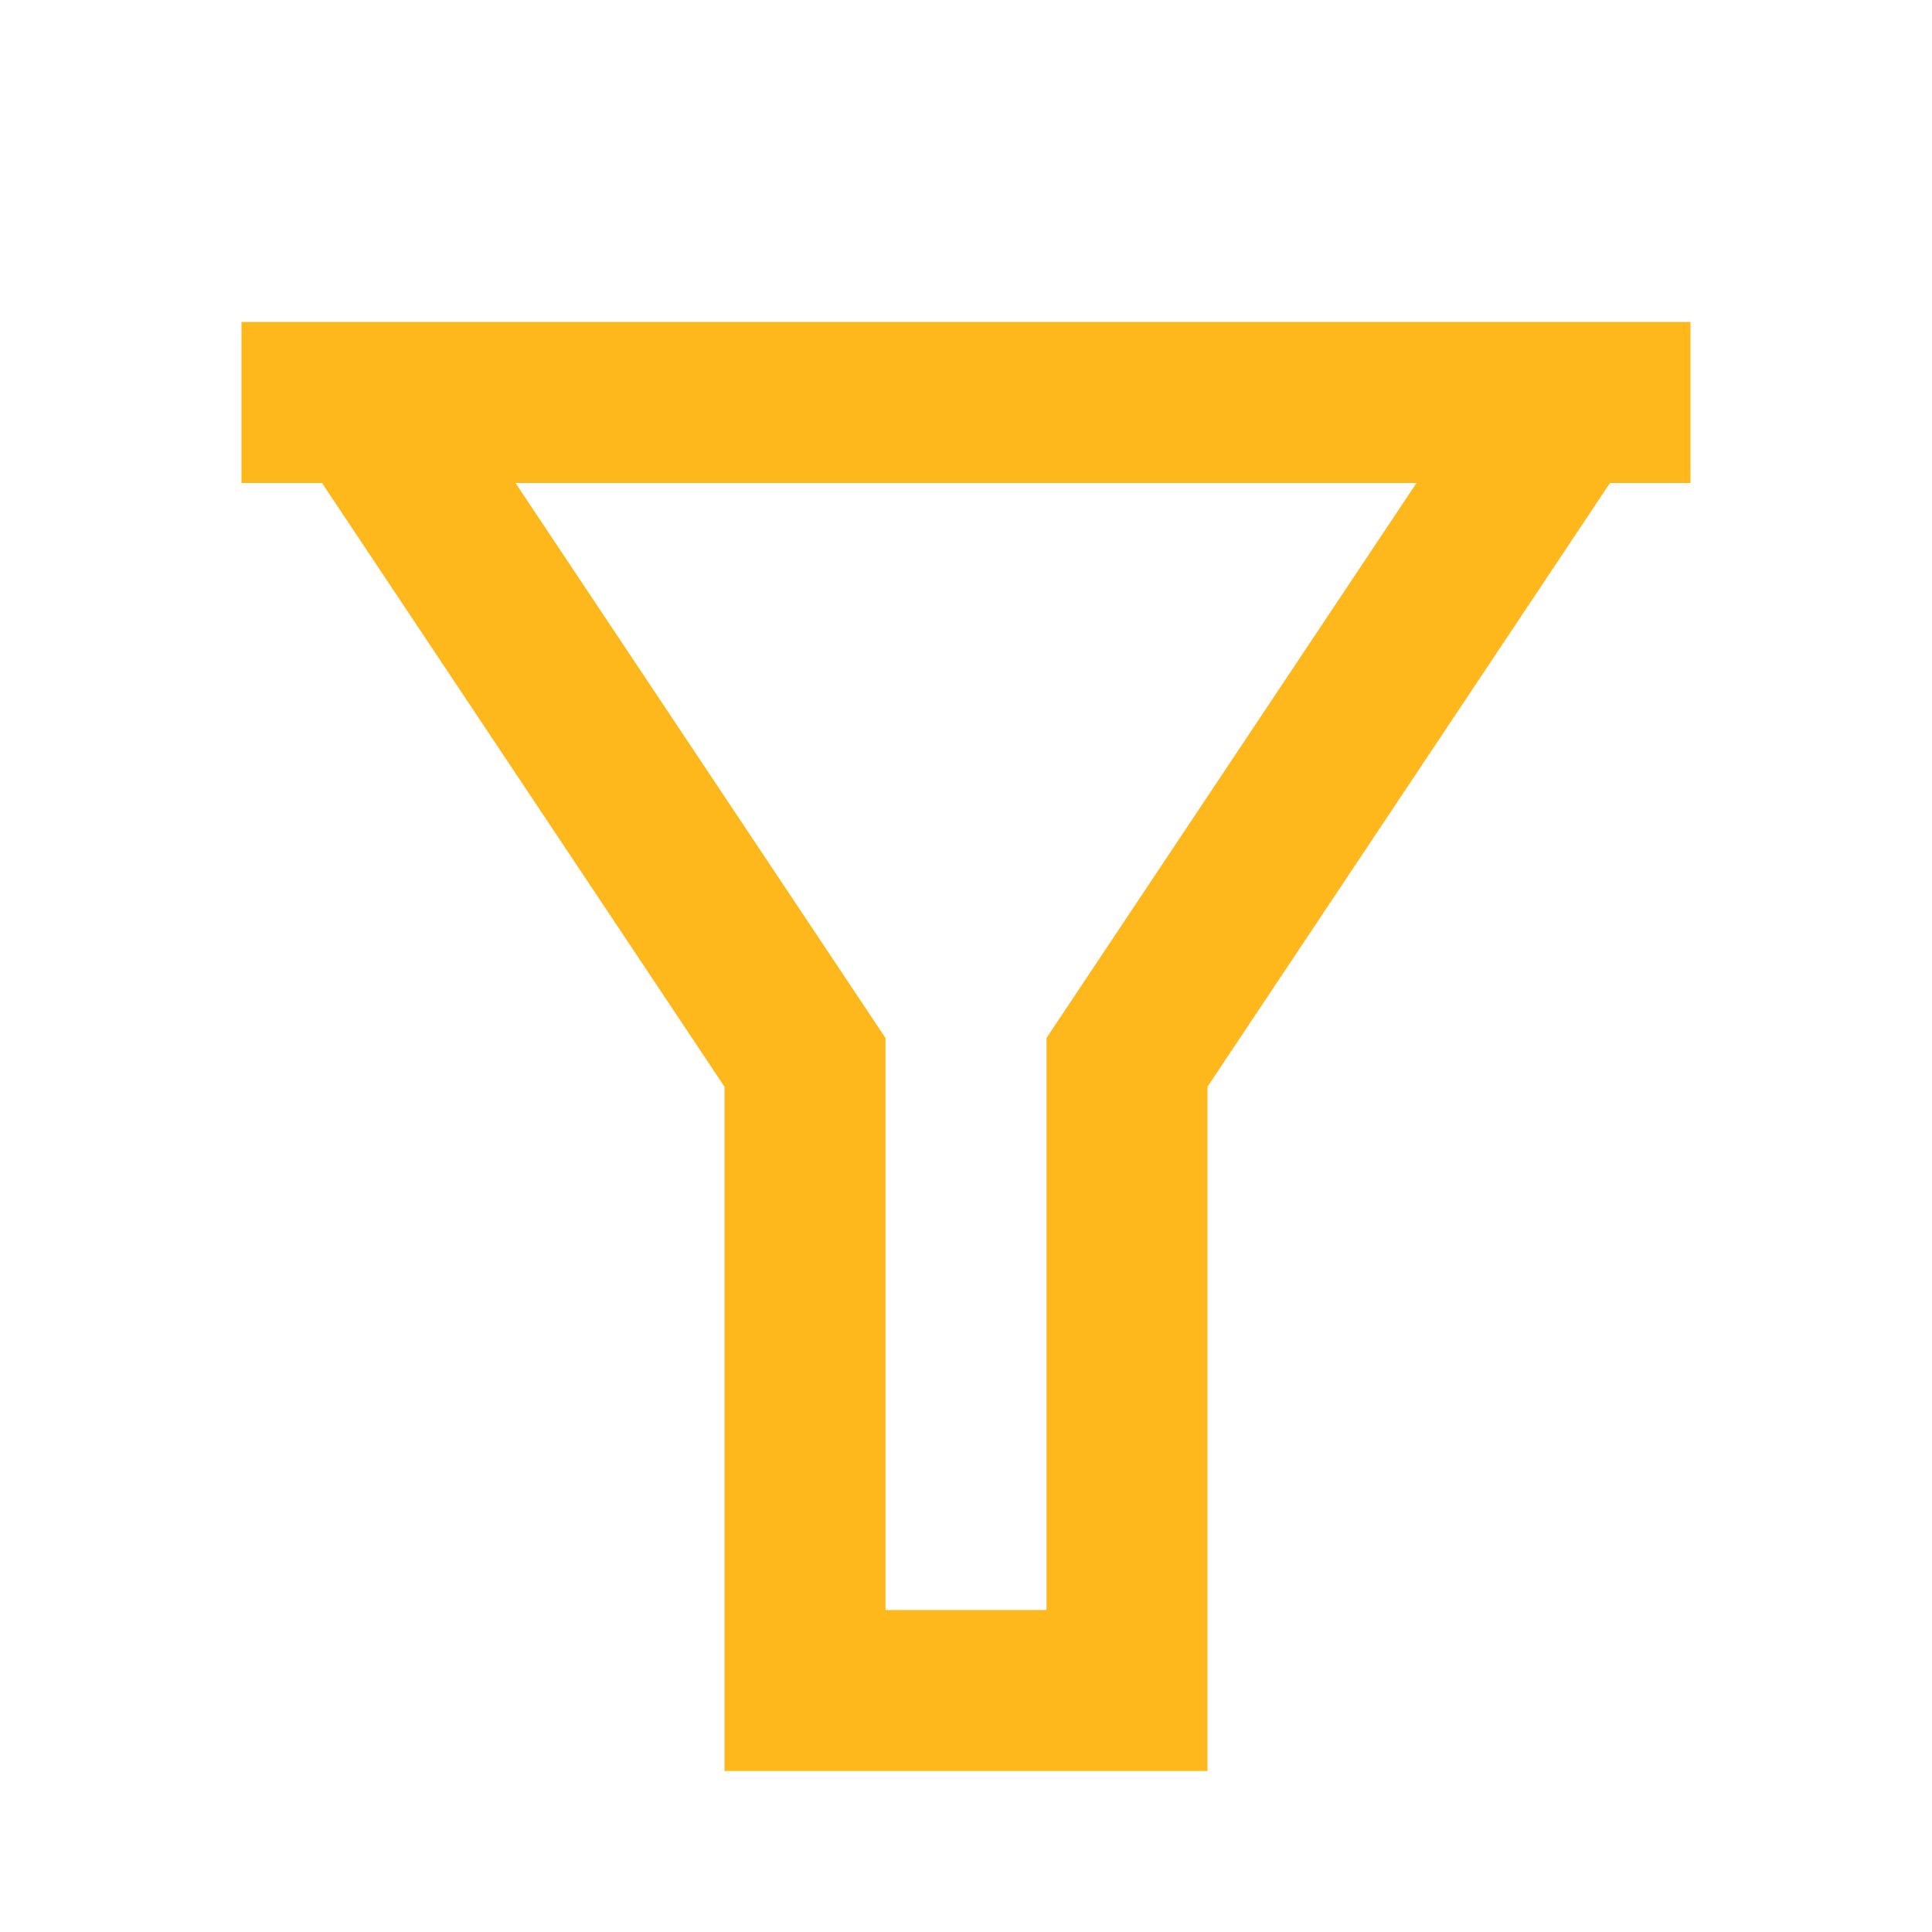 <svg xmlns="http://www.w3.org/2000/svg" width="24" height="24" viewBox="0 0 24 24" class="devfont devfont-filter">
  <path d="M21 4v2h-1l-5 7.5V22H9v-8.5L4 6H3V4h18zM6.404 6L11 12.894V20h2v-7.106L17.596 6H6.404z"
        style="fill:#FFB81C;fill-opacity:1"></path></svg>
